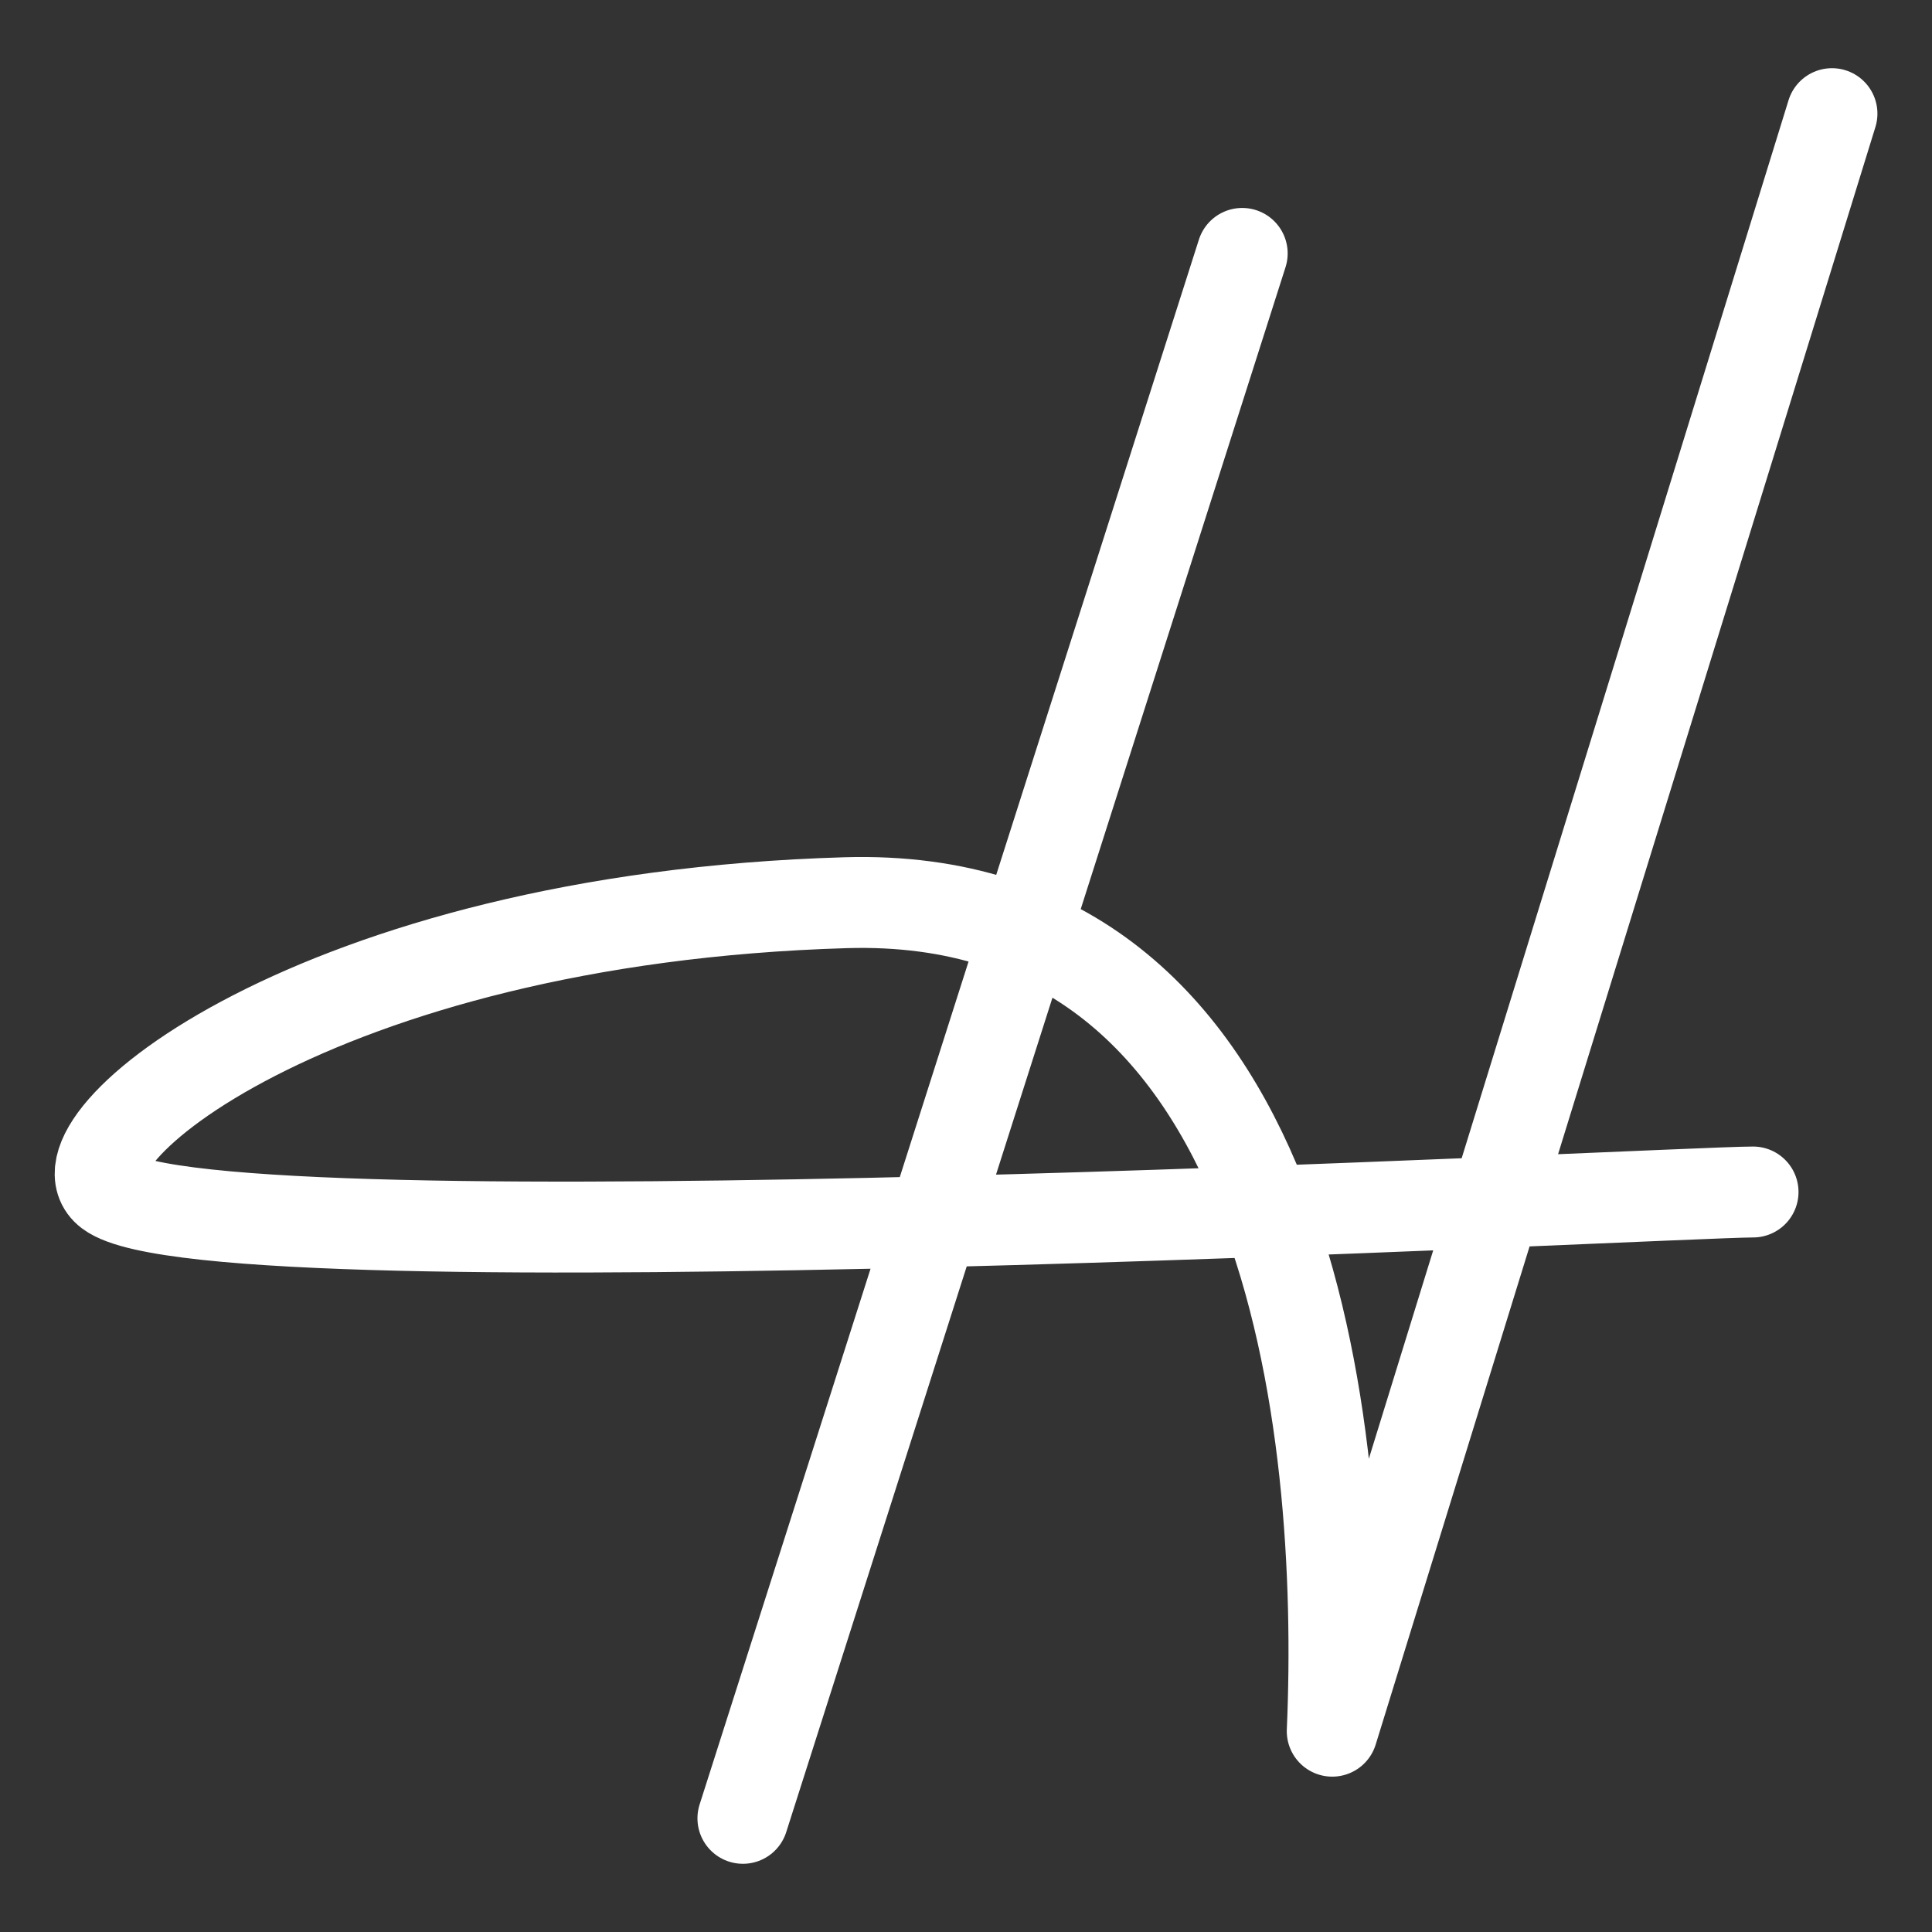 <svg width="85" height="85" viewBox="0 0 85 85" fill="none" xmlns="http://www.w3.org/2000/svg">
<rect x="0" y="0" width="85" height="85" fill="#333333" stroke="none"/>
<path d="M54.652 11.149L32.685 79.999M80.599 5L58.613 76.165C59.191 62.858 56.877 39.136 37.205 39.715C13.813 40.403 2.032 50.355 4.805 52.443C9.415 55.915 73.656 52.443 77.127 52.443" stroke="white" stroke-width="4" stroke-linecap="round" stroke-linejoin="round"/>
</svg>
